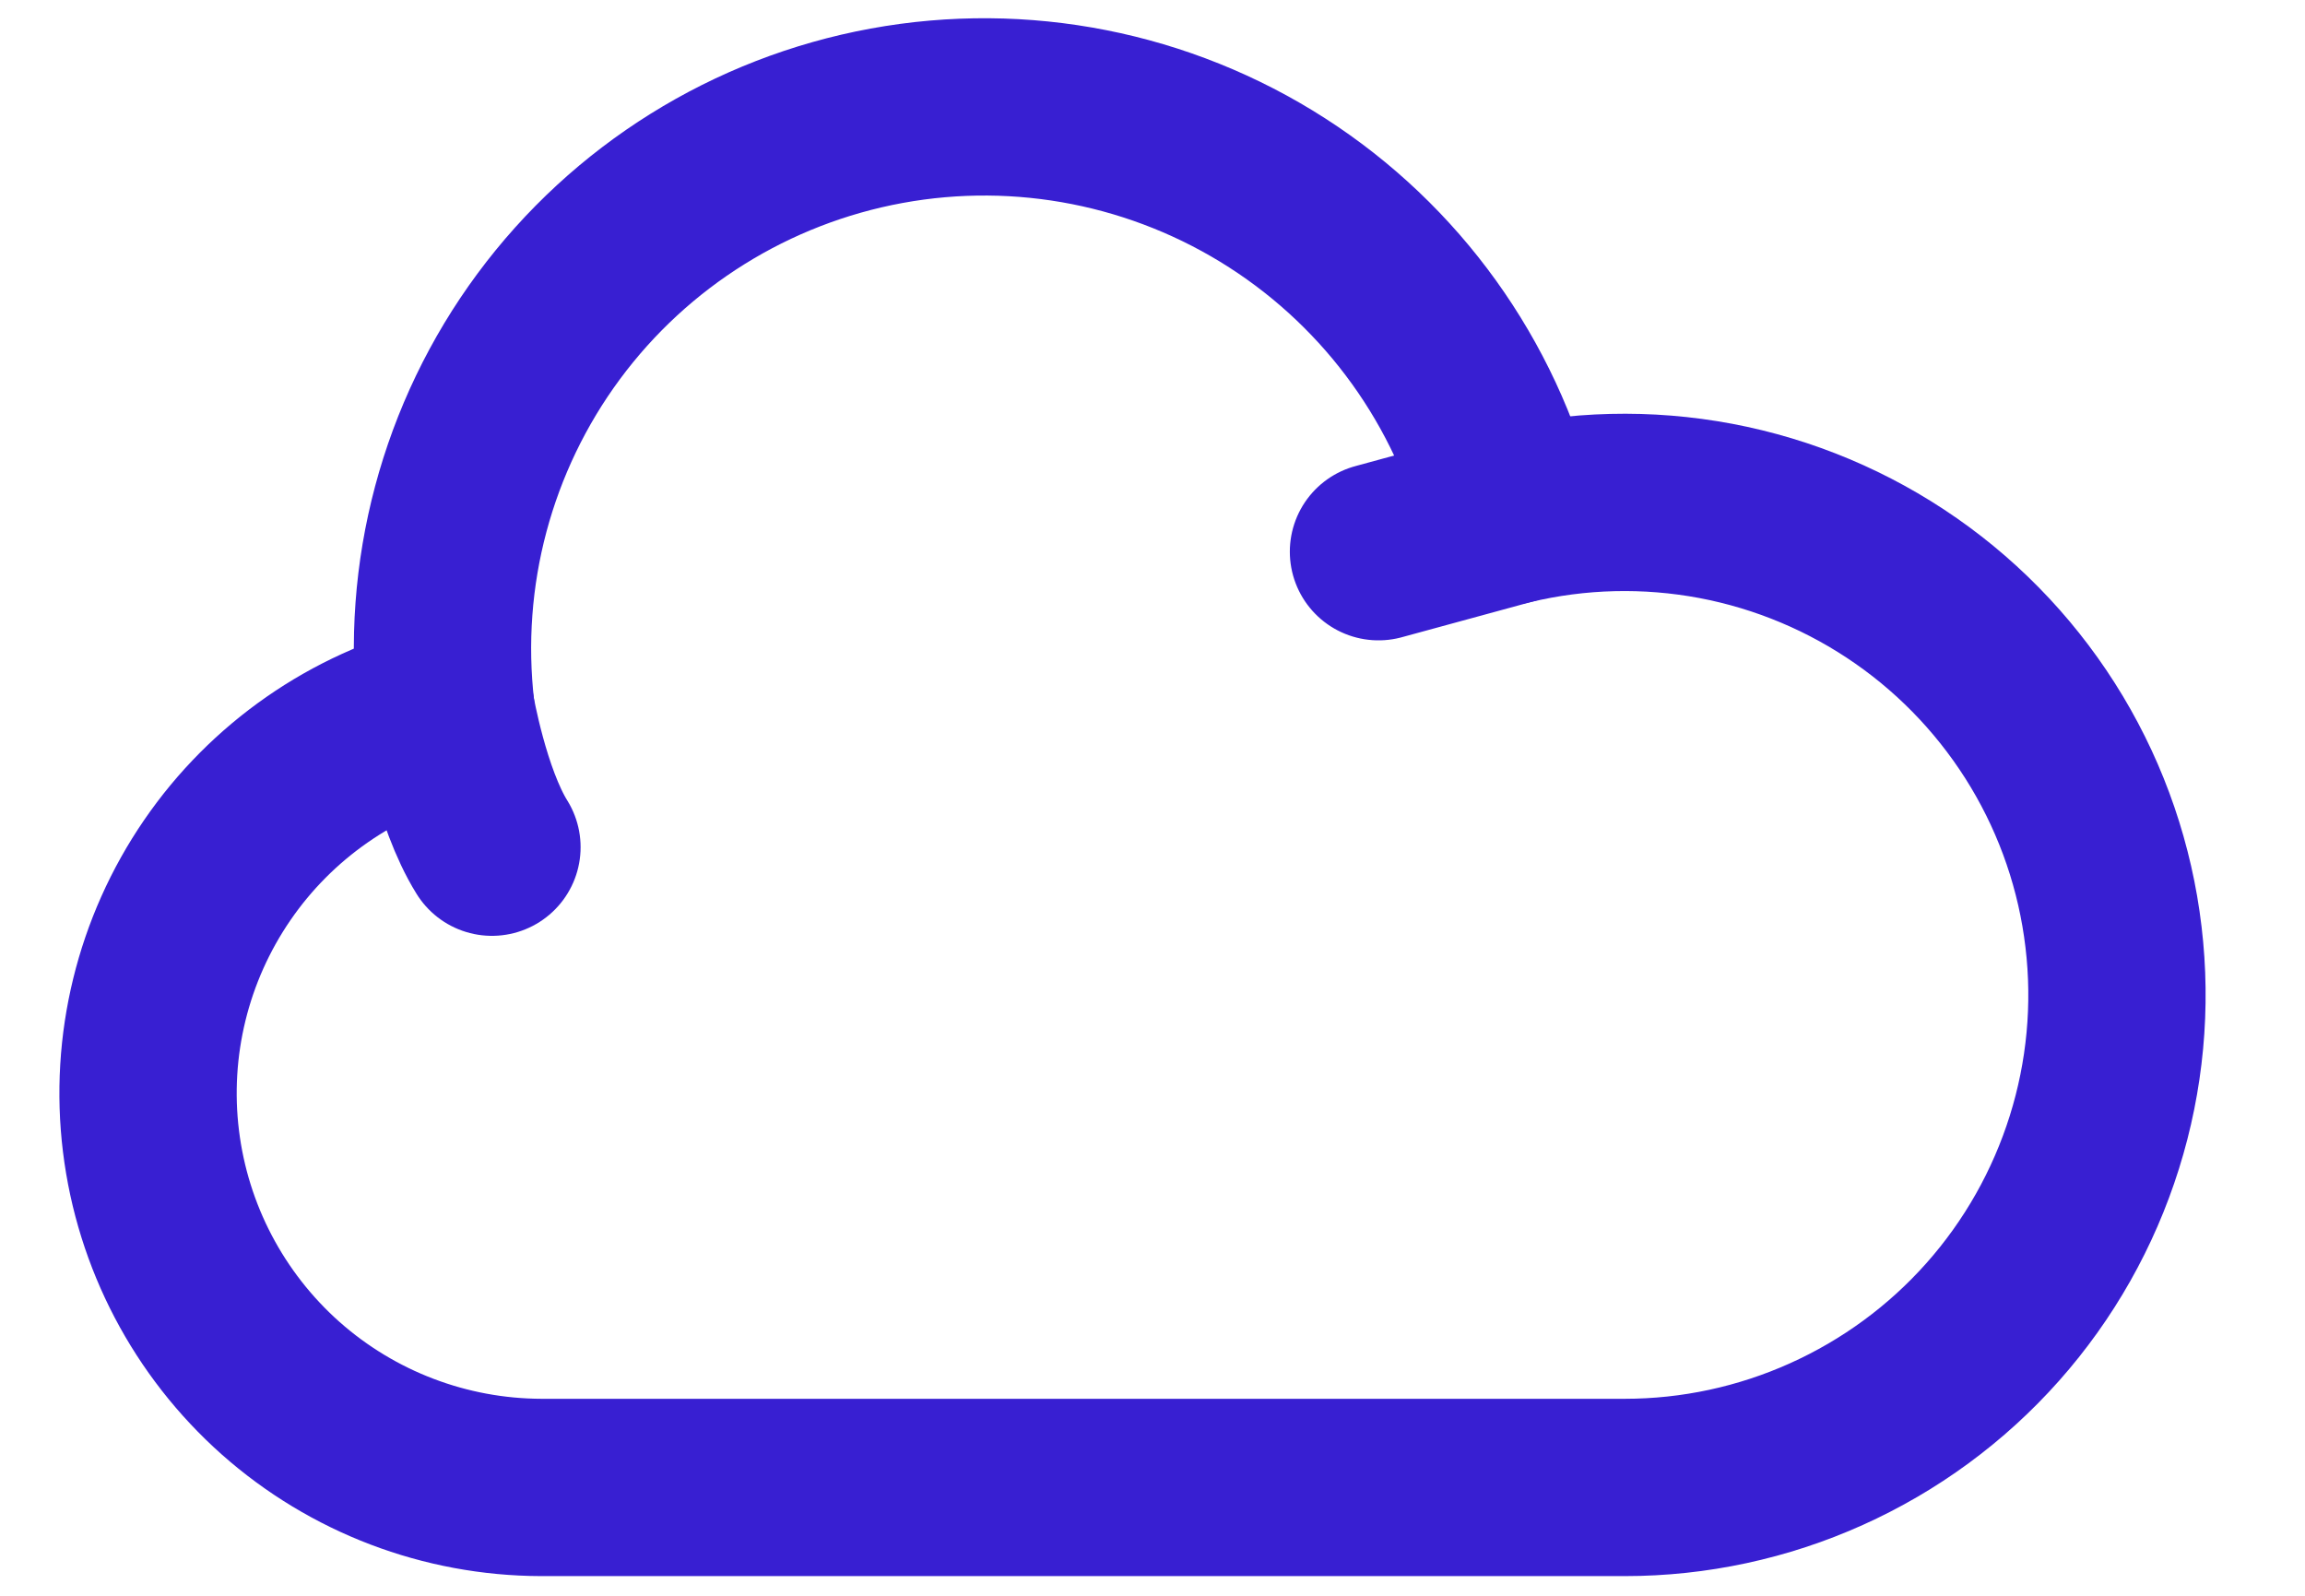 <svg width="26" height="18" viewBox="0 0 26 18" fill="none" xmlns="http://www.w3.org/2000/svg">
<path d="M5.032 8.019C3.981 8.284 3.062 8.923 2.45 9.816C1.837 10.71 1.571 11.797 1.703 12.872C1.835 13.948 2.355 14.938 3.165 15.658C3.976 16.377 5.021 16.775 6.105 16.778H18.327C19.111 16.778 19.887 16.611 20.602 16.289C21.318 15.967 21.957 15.498 22.478 14.911C22.999 14.324 23.389 13.634 23.624 12.885C23.859 12.137 23.933 11.347 23.84 10.568C23.748 9.789 23.491 9.038 23.088 8.366C22.684 7.693 22.143 7.113 21.5 6.665C20.856 6.216 20.125 5.909 19.354 5.763C18.583 5.618 17.79 5.637 17.027 5.82L15.549 6.223" stroke="#381FD2" stroke-width="2" stroke-linecap="round" stroke-linejoin="round"/>
<path d="M17.027 5.82C16.647 4.317 15.71 3.013 14.405 2.175C13.1 1.337 11.525 1.026 10 1.306C8.474 1.586 7.112 2.435 6.189 3.682C5.267 4.929 4.853 6.48 5.032 8.02C5.032 8.02 5.202 9 5.549 9.556" stroke="#381FD2" stroke-width="2" stroke-linecap="round" stroke-linejoin="round"/>
</svg>
